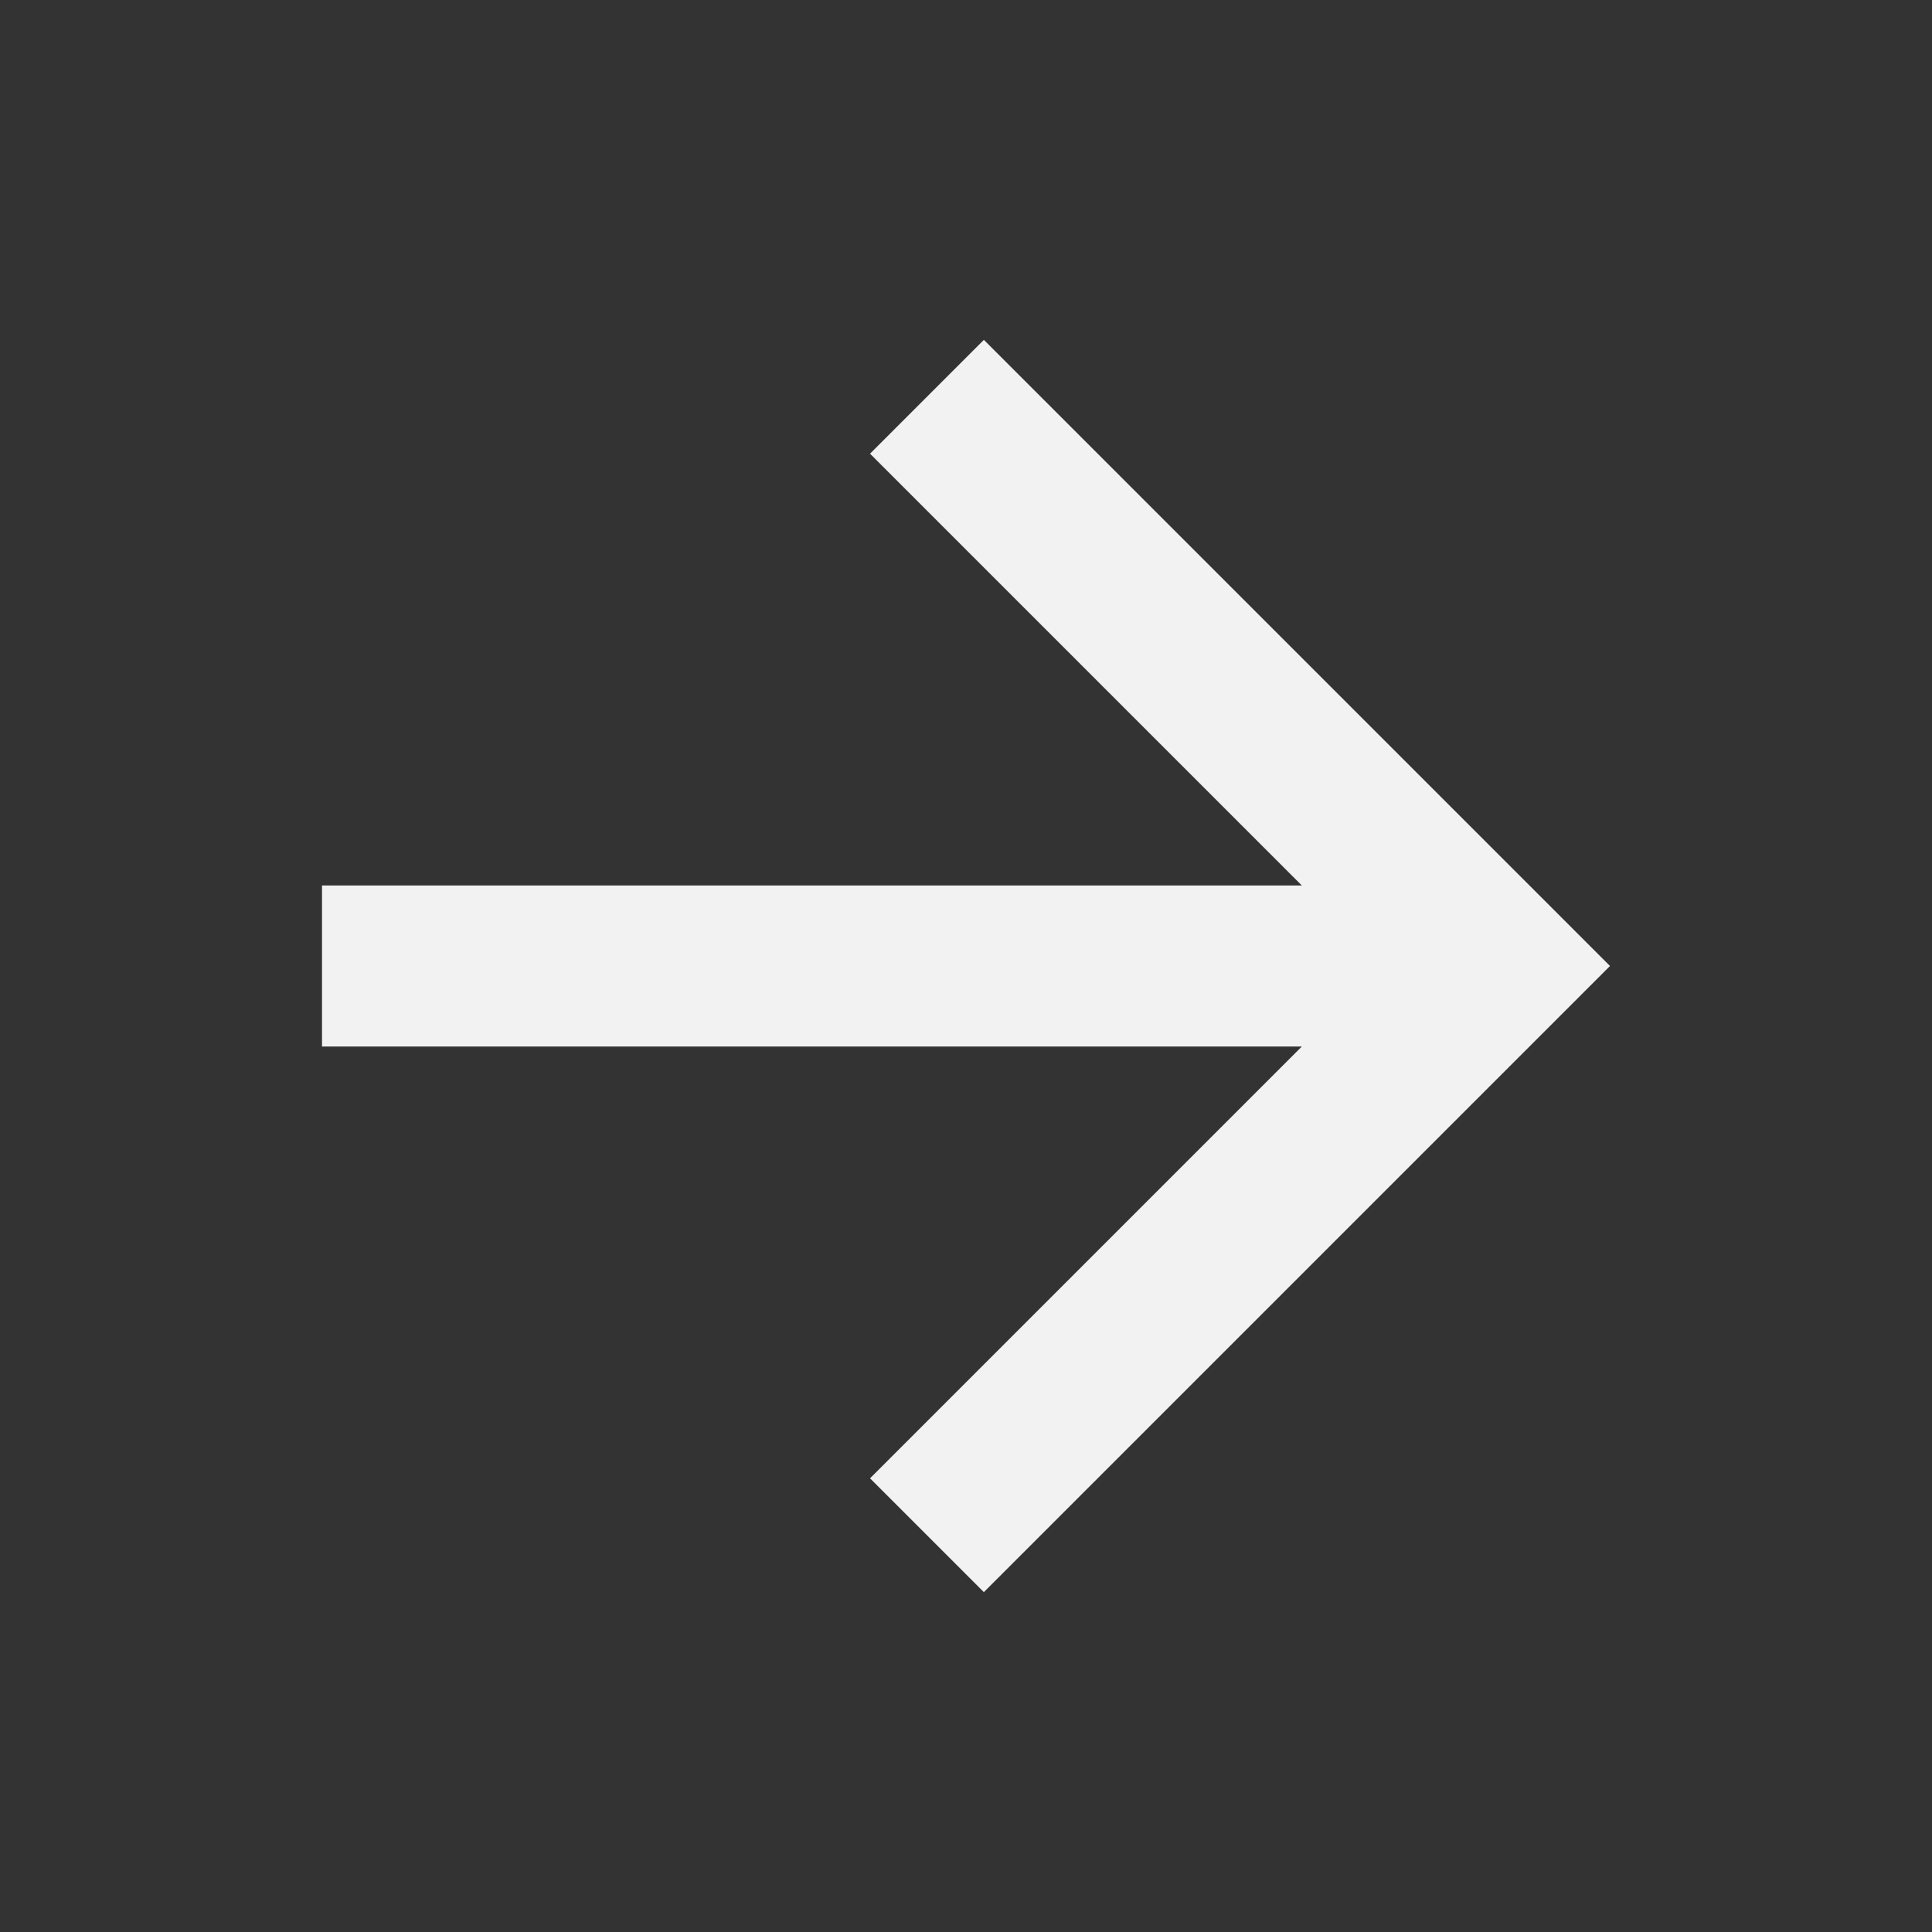 <svg xmlns="http://www.w3.org/2000/svg" viewBox="0 0 24 24" fill="rgba(242,242,242,1)"><rect x="0" y="0" width="24" height="24" fill="#333333" stroke="none"/><path d="M16.172 11L10.808 5.636L12.222 4.222L20 12L12.222 19.778L10.808 18.364L16.172 13H4V11H16.172Z"></path></svg>